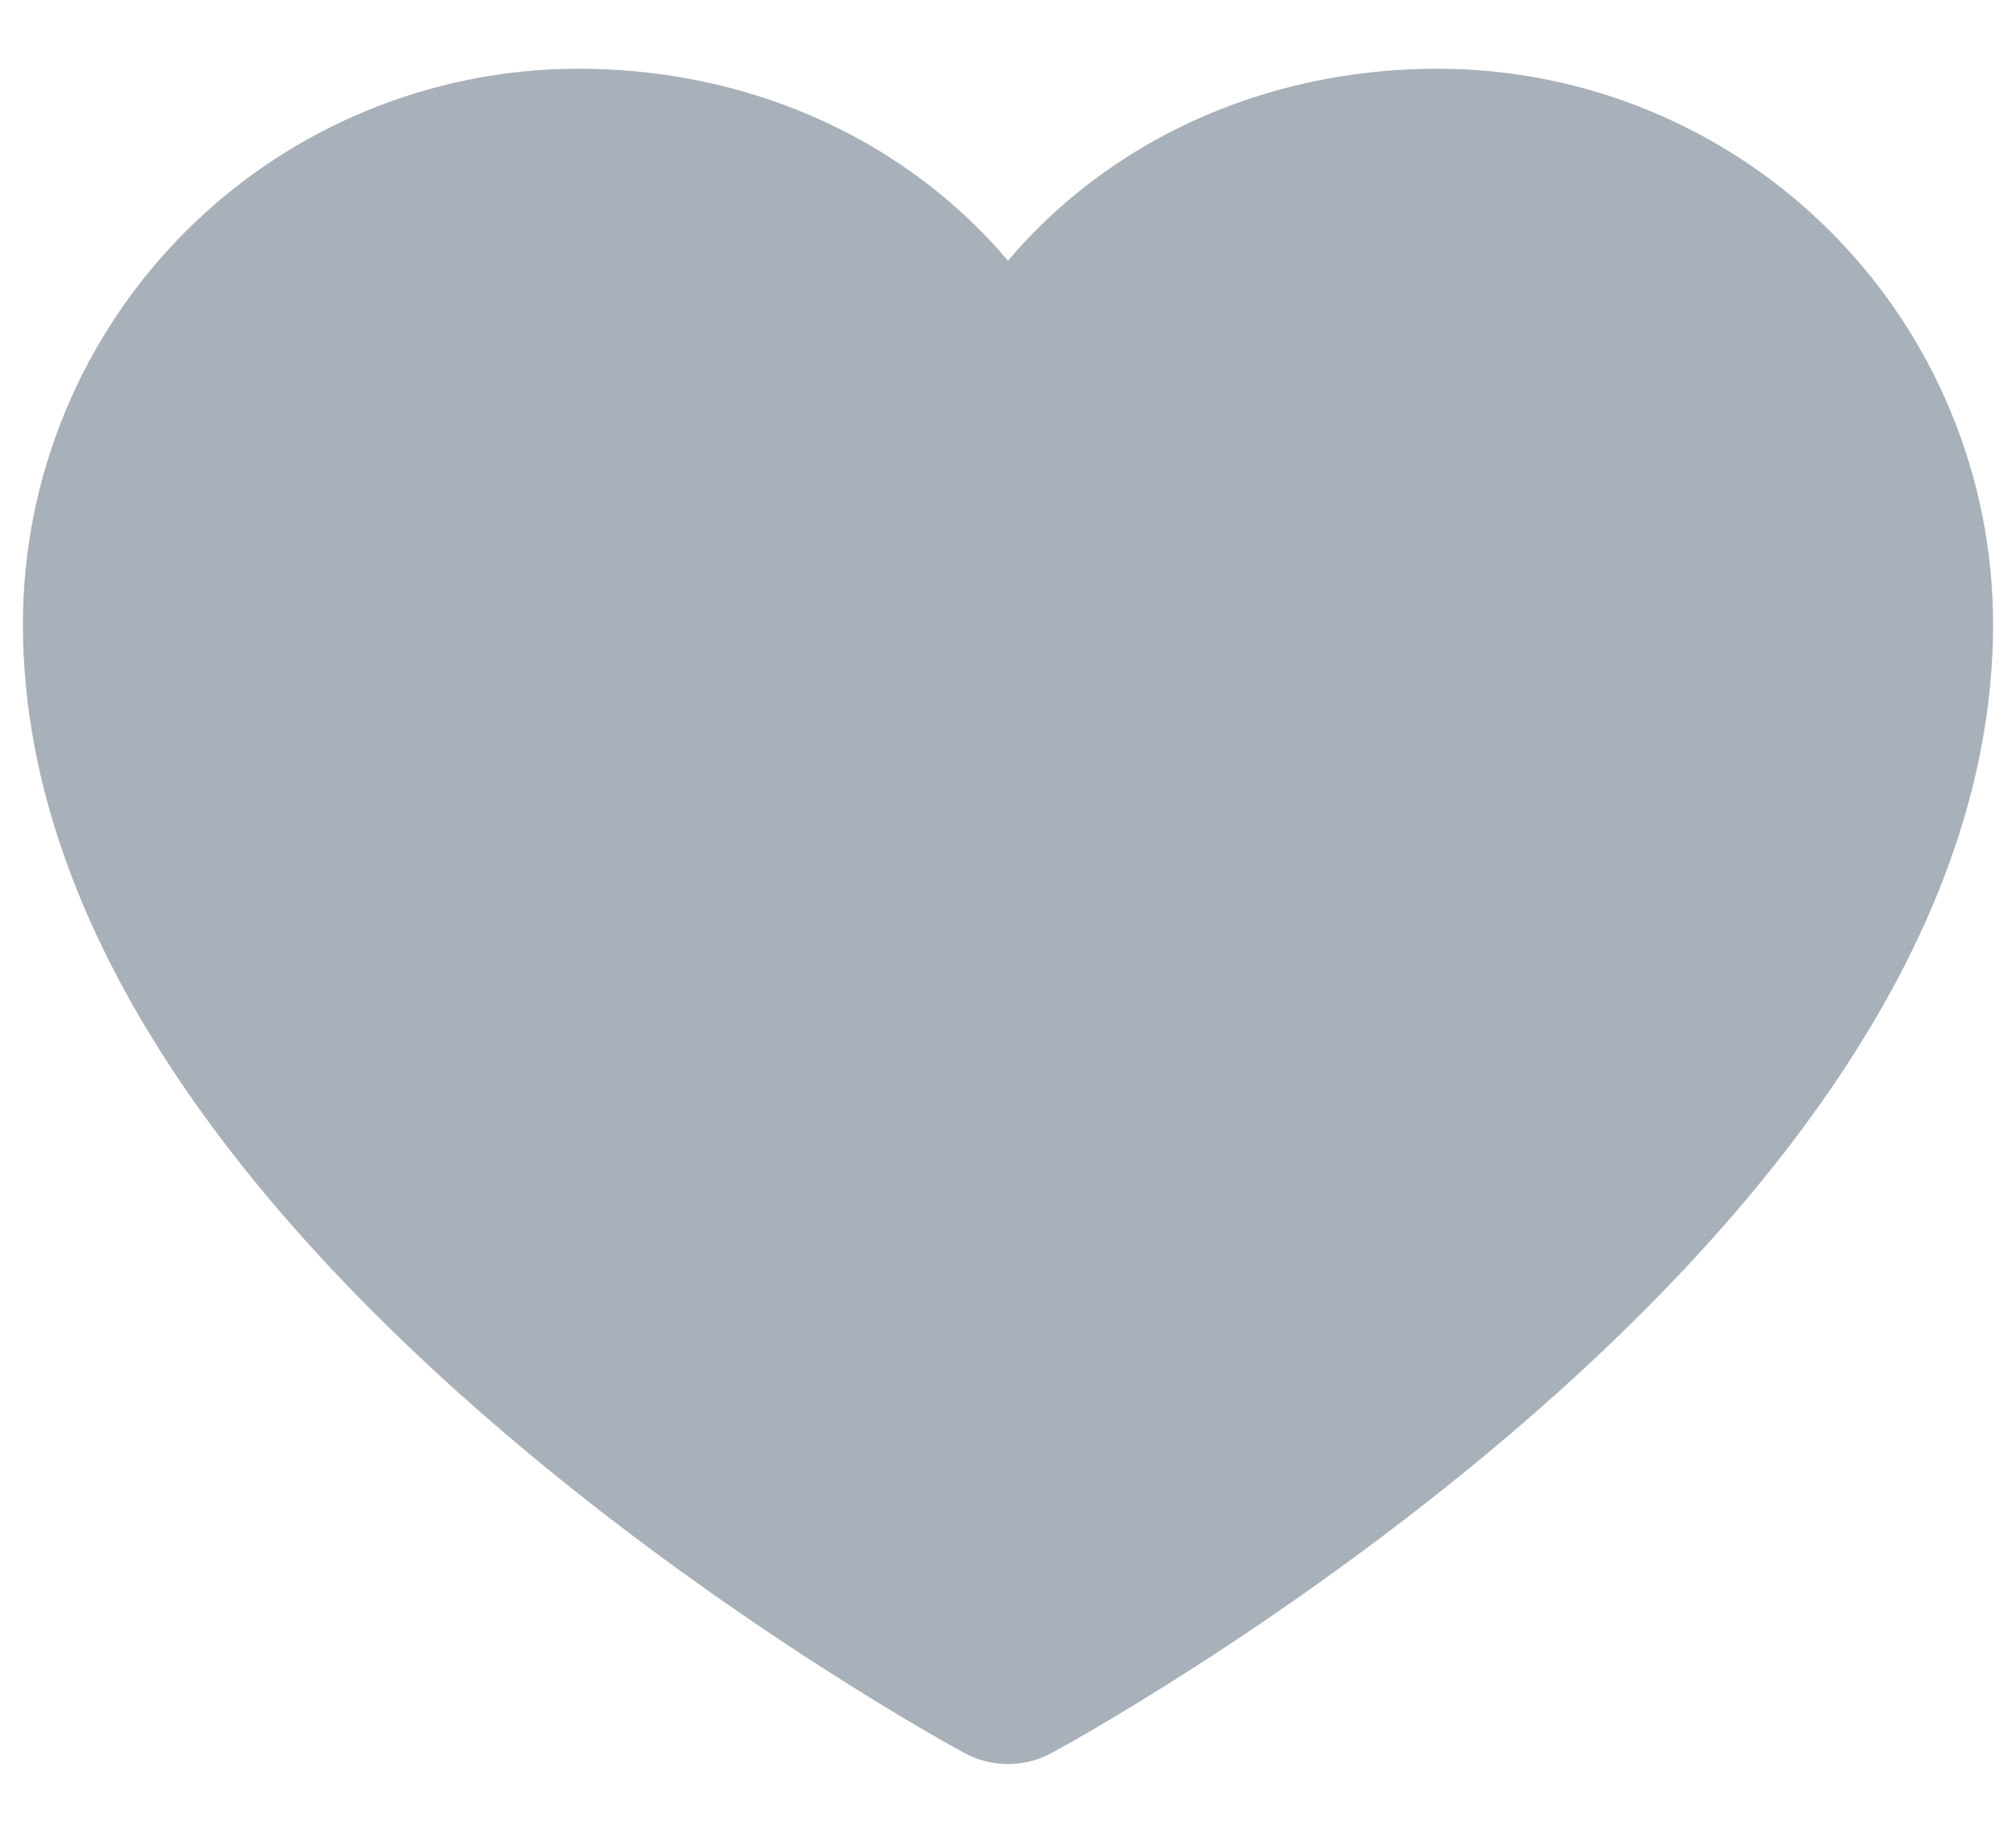 <svg width="22" height="20" viewBox="0 0 22 20" fill="none" xmlns="http://www.w3.org/2000/svg">
<path d="M11 18.25C11 18.25 1.25 13 1.25 6.812C1.25 5.47 1.783 4.182 2.733 3.233C3.682 2.283 4.97 1.75 6.312 1.75C8.43 1.75 10.244 2.904 11 4.75C11.756 2.904 13.57 1.75 15.688 1.75C17.03 1.75 18.318 2.283 19.267 3.233C20.217 4.182 20.75 5.47 20.75 6.812C20.75 13 11 18.25 11 18.25Z" fill="#A8B0B9" stroke="#A8B0B9" stroke-width="2" stroke-linecap="round" stroke-linejoin="round"/>
</svg>
